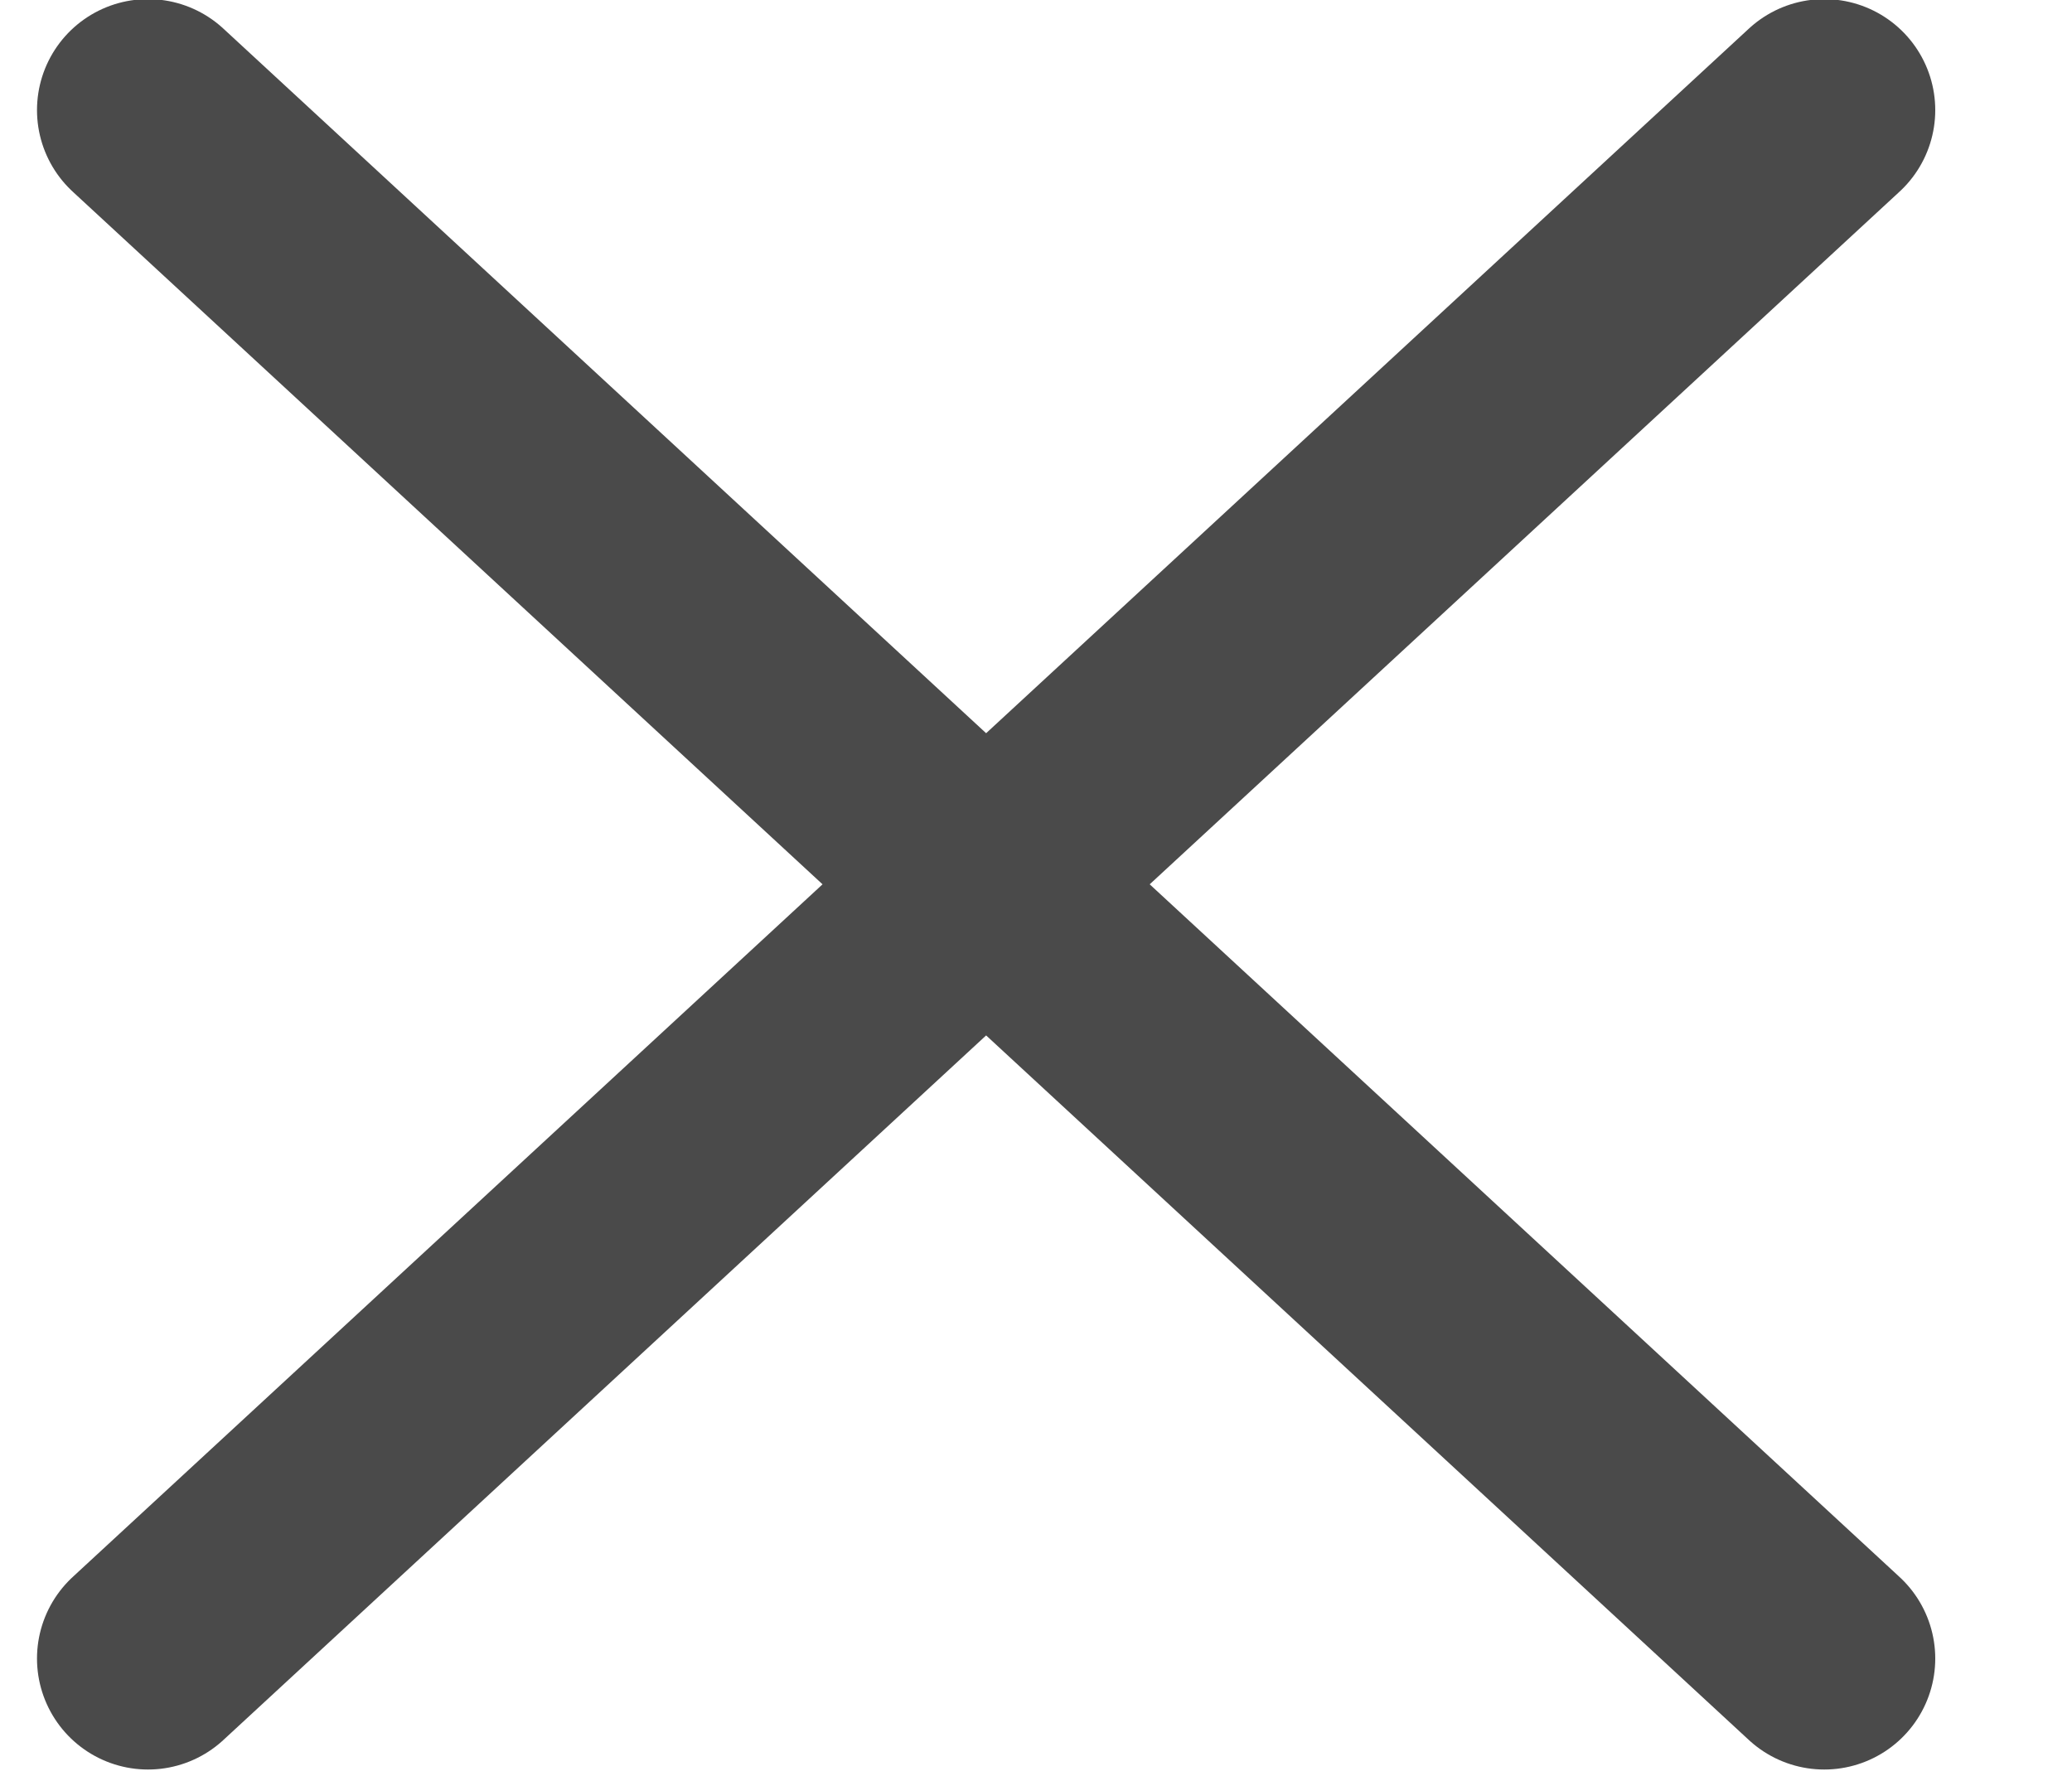<svg xmlns="http://www.w3.org/2000/svg" width="14" height="12" viewBox="0 0 14 12">
    <g fill="none" fill-rule="evenodd" stroke="#4A4A4A" stroke-linecap="round" stroke-width="1.5">
        <path d="M1 .744l11.326 10.463M12.326.744L1 11.207"/>
    </g>
</svg>
